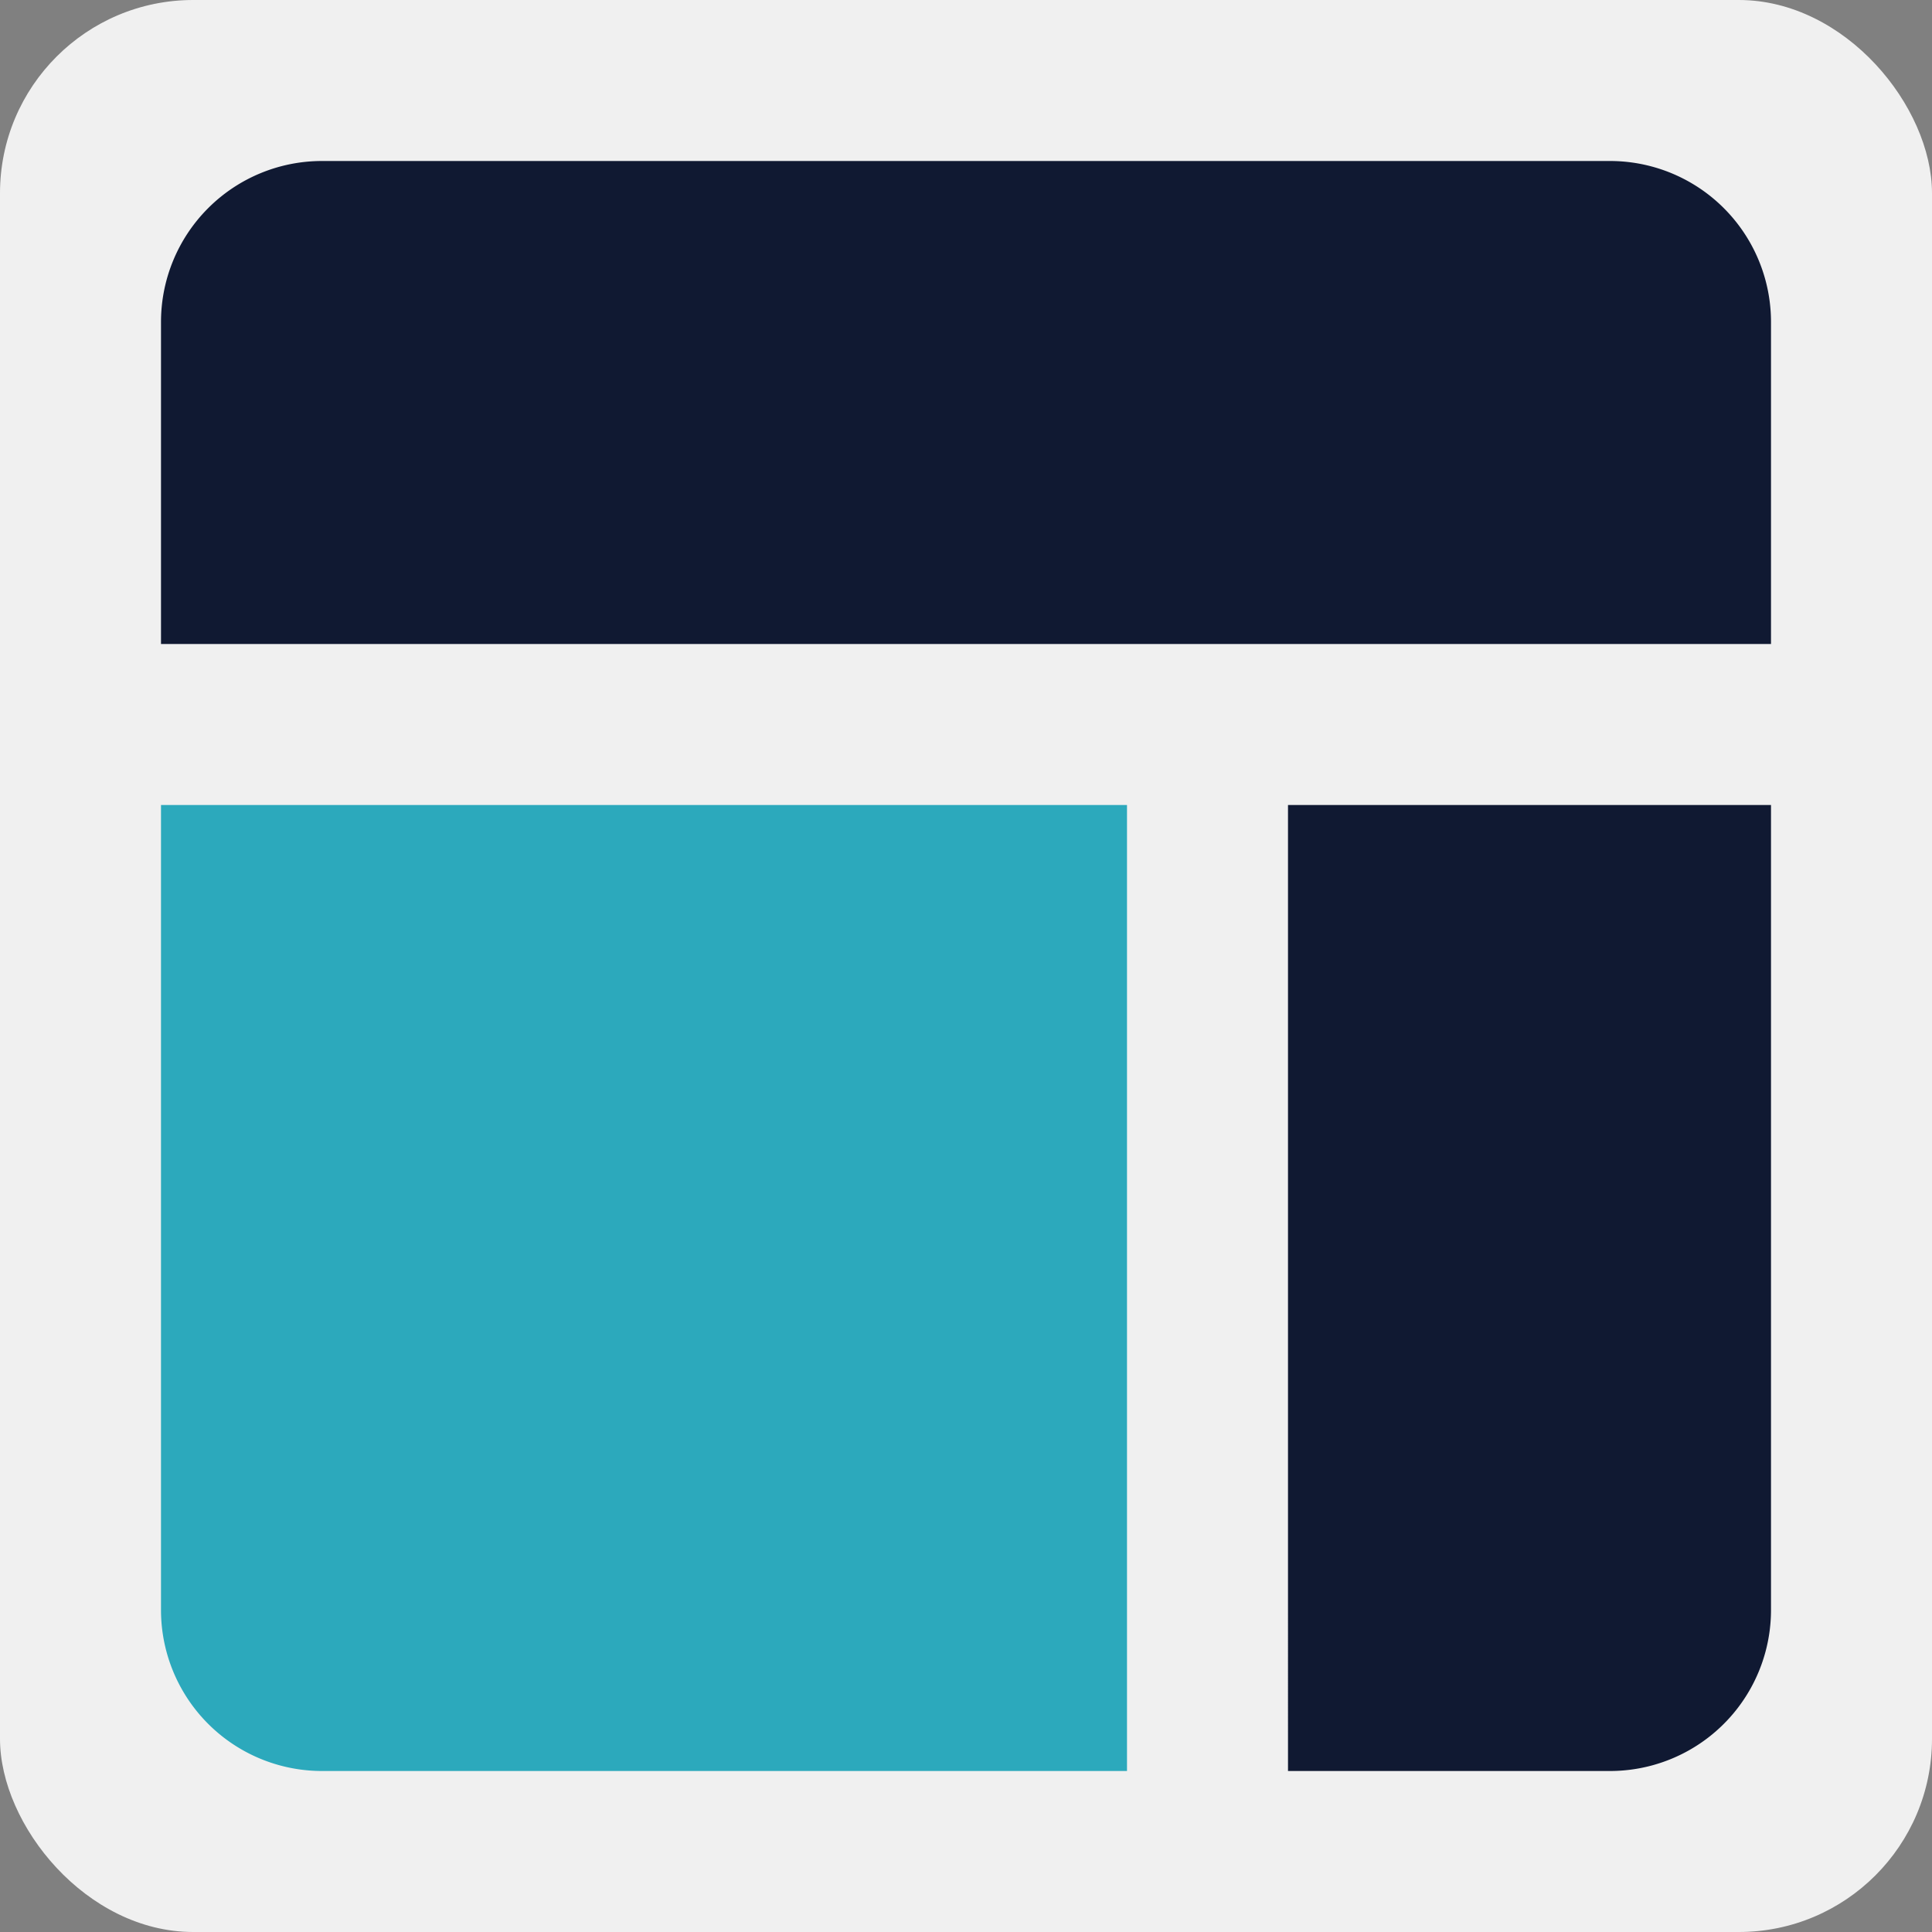 <!DOCTYPE svg PUBLIC "-//W3C//DTD SVG 1.1//EN" "http://www.w3.org/Graphics/SVG/1.1/DTD/svg11.dtd">
<!-- Uploaded to: SVG Repo, www.svgrepo.com, Transformed by: SVG Repo Mixer Tools -->
<svg fill="#000000" width="800px" height="800px" viewBox="0 0 24.00 24.00" id="dashboard-alt" data-name="Flat Color" xmlns="http://www.w3.org/2000/svg" class="icon flat-color" stroke="#000000" stroke-width="0">
<rect x="0" y="0" width="24.00" height="24.00" fill="#808080" stroke="none"/>
<g id="SVGRepo_bgCarrier" stroke-width="0" transform="translate(0,0), scale(1)">
<rect x="0" y="0" width="24.00" height="24.00" rx="2.4" fill="#f0f0f0" strokewidth="0"/>
</g>
<g id="SVGRepo_tracerCarrier" stroke-linecap="round" stroke-linejoin="round" stroke="#f0f0f0" stroke-width="0.192"/>
<g id="SVGRepo_iconCarrier">
<path id="primary" d="M2,8V4A2,2,0,0,1,4,2H20a2,2,0,0,1,2,2V8Zm14,2V22h4a2,2,0,0,0,2-2V10Z" style="fill: #101932;"/>
<path id="secondary" d="M14,10H2V20a2,2,0,0,0,2,2H14Z" style="fill: #2ca9bc;"/>
</g>
</svg>
